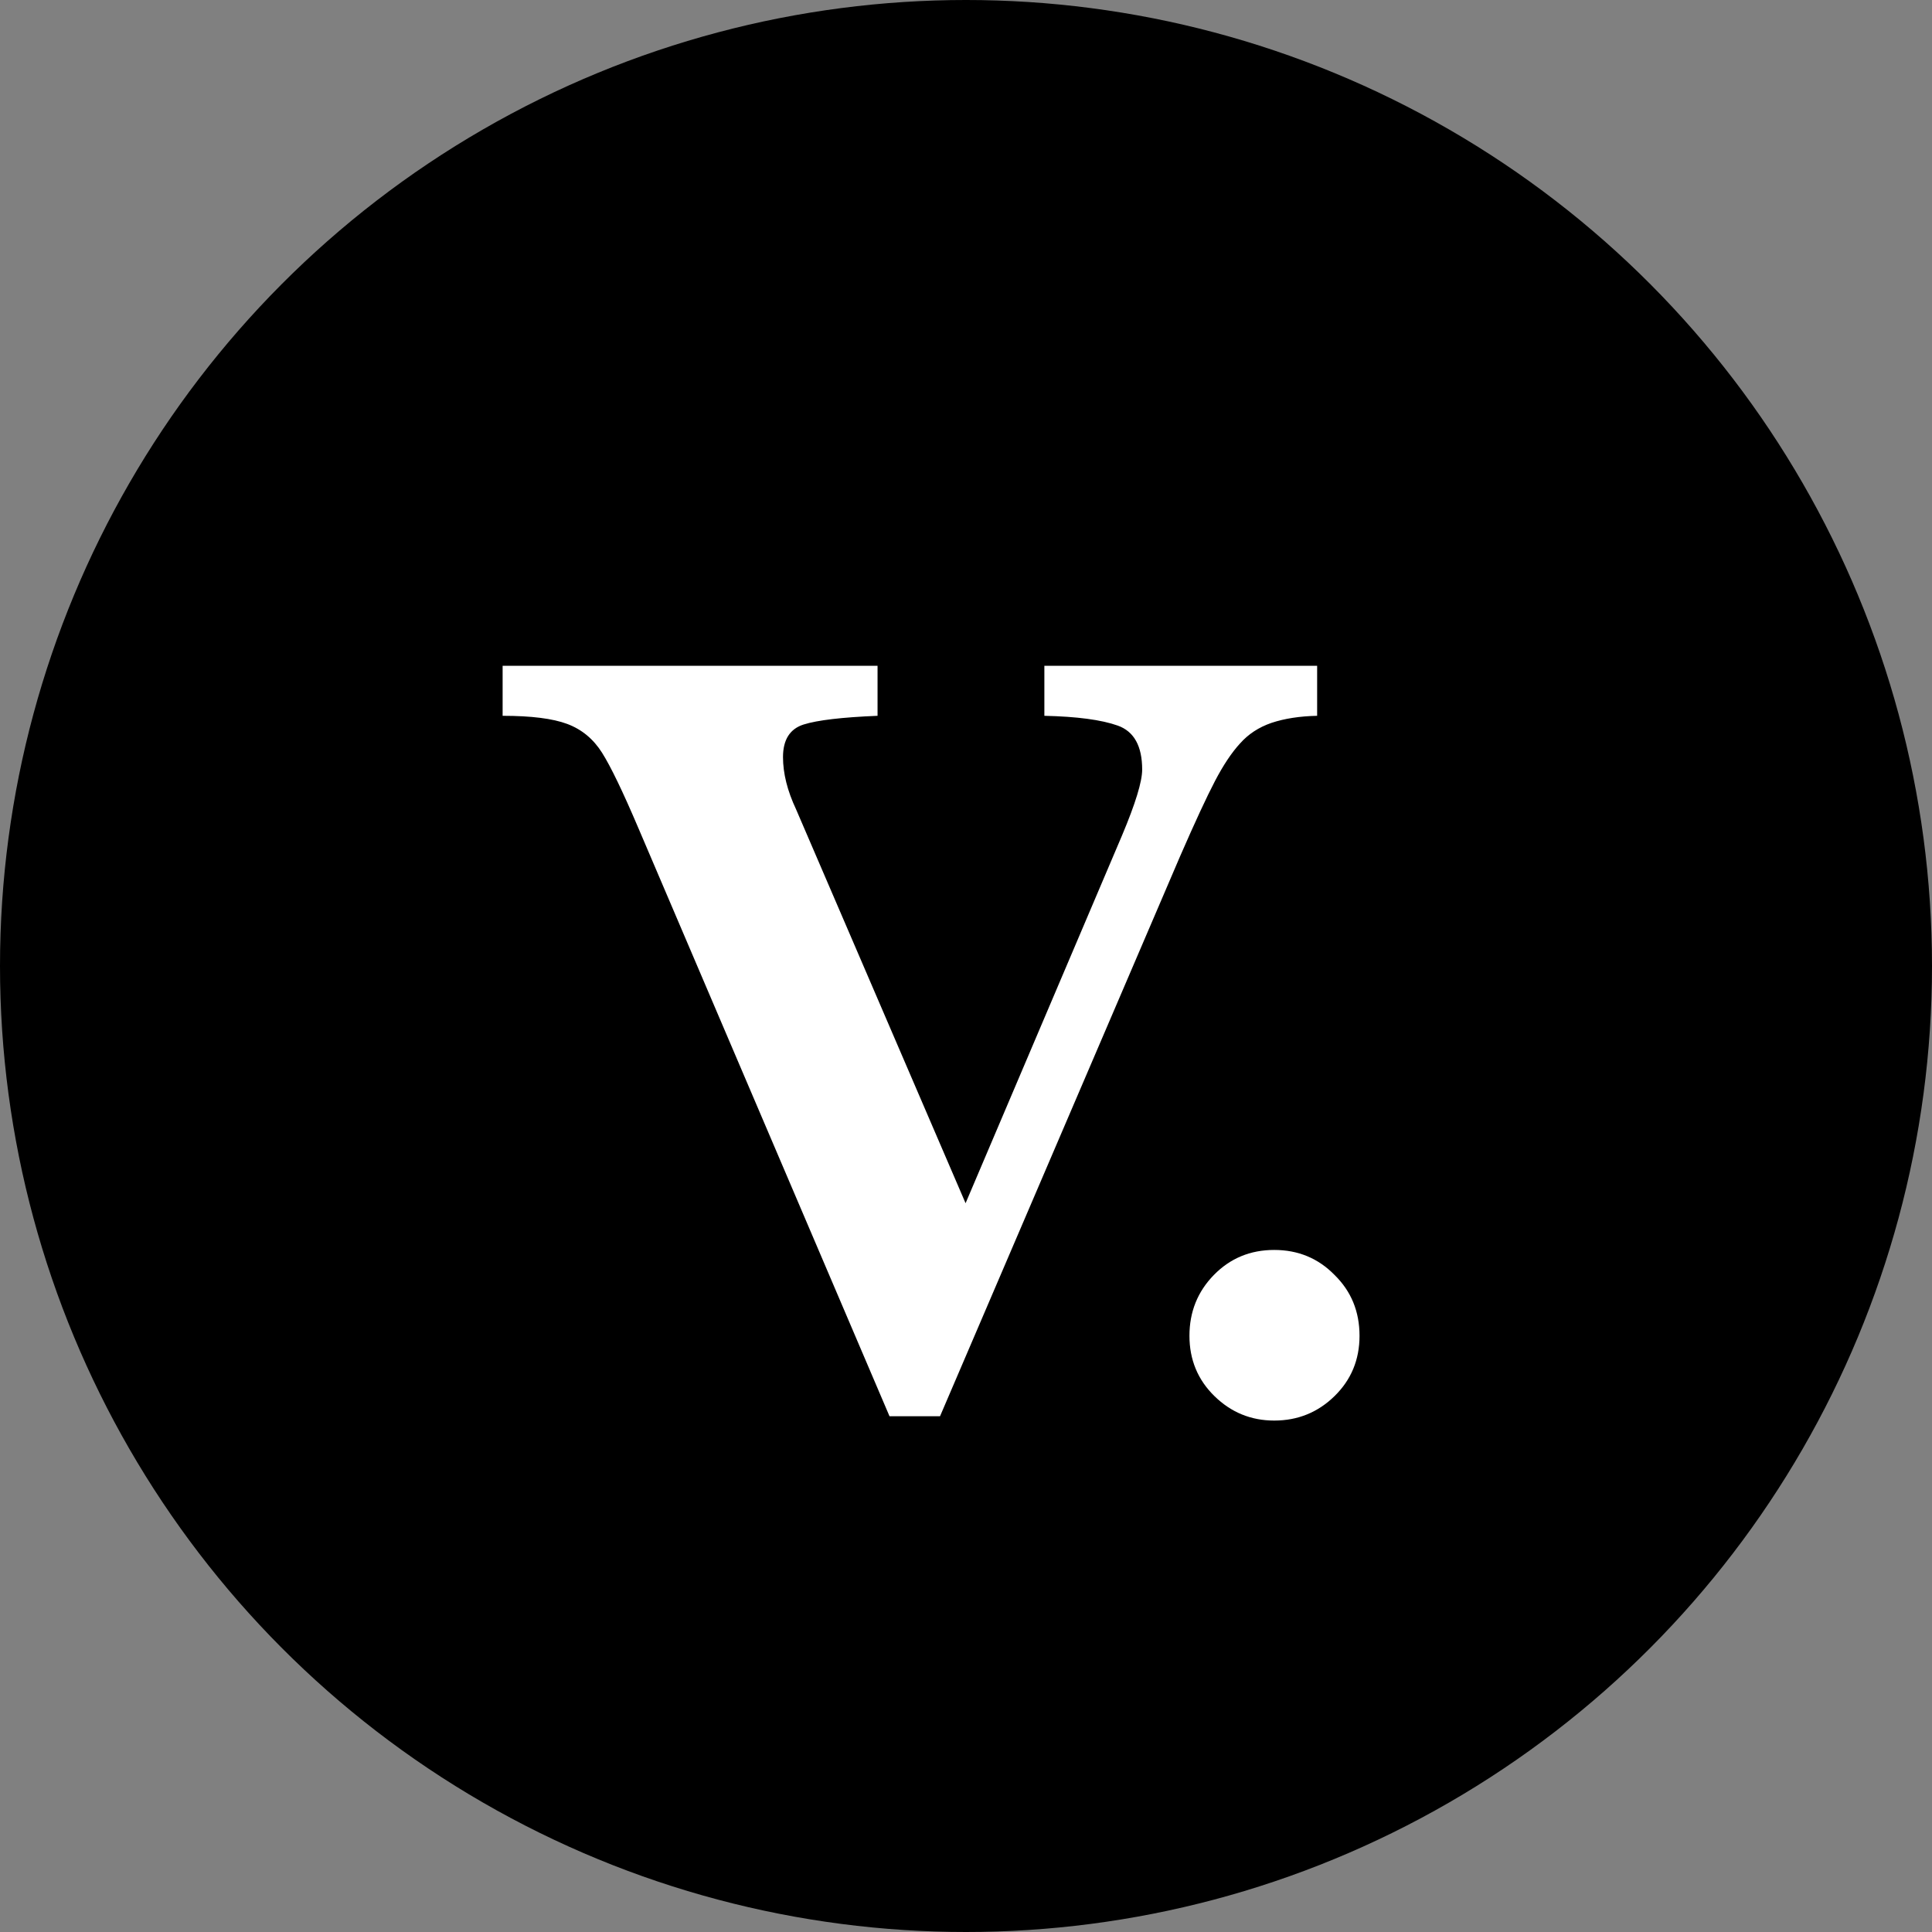 <svg width="500" height="500" viewBox="0 0 500 500" fill="none" xmlns="http://www.w3.org/2000/svg">
<rect x="0" y="0" width="500" height="500" fill="#808080" stroke="none"/>
<circle cx="250" cy="250" r="250" fill="black"/>
<path d="M340.875 185.25C336.375 185.344 332.438 185.953 329.062 187.078C325.781 188.203 323.062 189.984 320.906 192.422C318.75 194.766 316.594 198 314.438 202.125C312.281 206.25 309.281 212.719 305.438 221.531L243.281 366.516H230.203L165.234 214.359C161.203 204.891 158.062 198.375 155.812 194.812C153.562 191.25 150.562 188.766 146.812 187.359C143.062 185.953 137.484 185.25 130.078 185.25V172.312H227.109V185.25C217.922 185.625 211.547 186.375 207.984 187.5C204.422 188.625 202.641 191.438 202.641 195.938C202.641 200.156 203.766 204.656 206.016 209.438L249.891 311.391L290.391 216.188C293.859 207.938 295.594 202.266 295.594 199.172C295.594 193.078 293.484 189.281 289.266 187.781C285.047 186.281 278.719 185.438 270.281 185.25V172.312H340.875V185.25ZM351.844 345.703C351.844 351.891 349.688 357.094 345.375 361.312C341.062 365.531 335.859 367.641 329.766 367.641C323.766 367.641 318.609 365.531 314.297 361.312C309.984 357.094 307.828 351.891 307.828 345.703C307.828 339.516 309.938 334.266 314.156 329.953C318.375 325.641 323.578 323.484 329.766 323.484C335.953 323.484 341.156 325.641 345.375 329.953C349.688 334.172 351.844 339.422 351.844 345.703Z" fill="white"/>
</svg>
